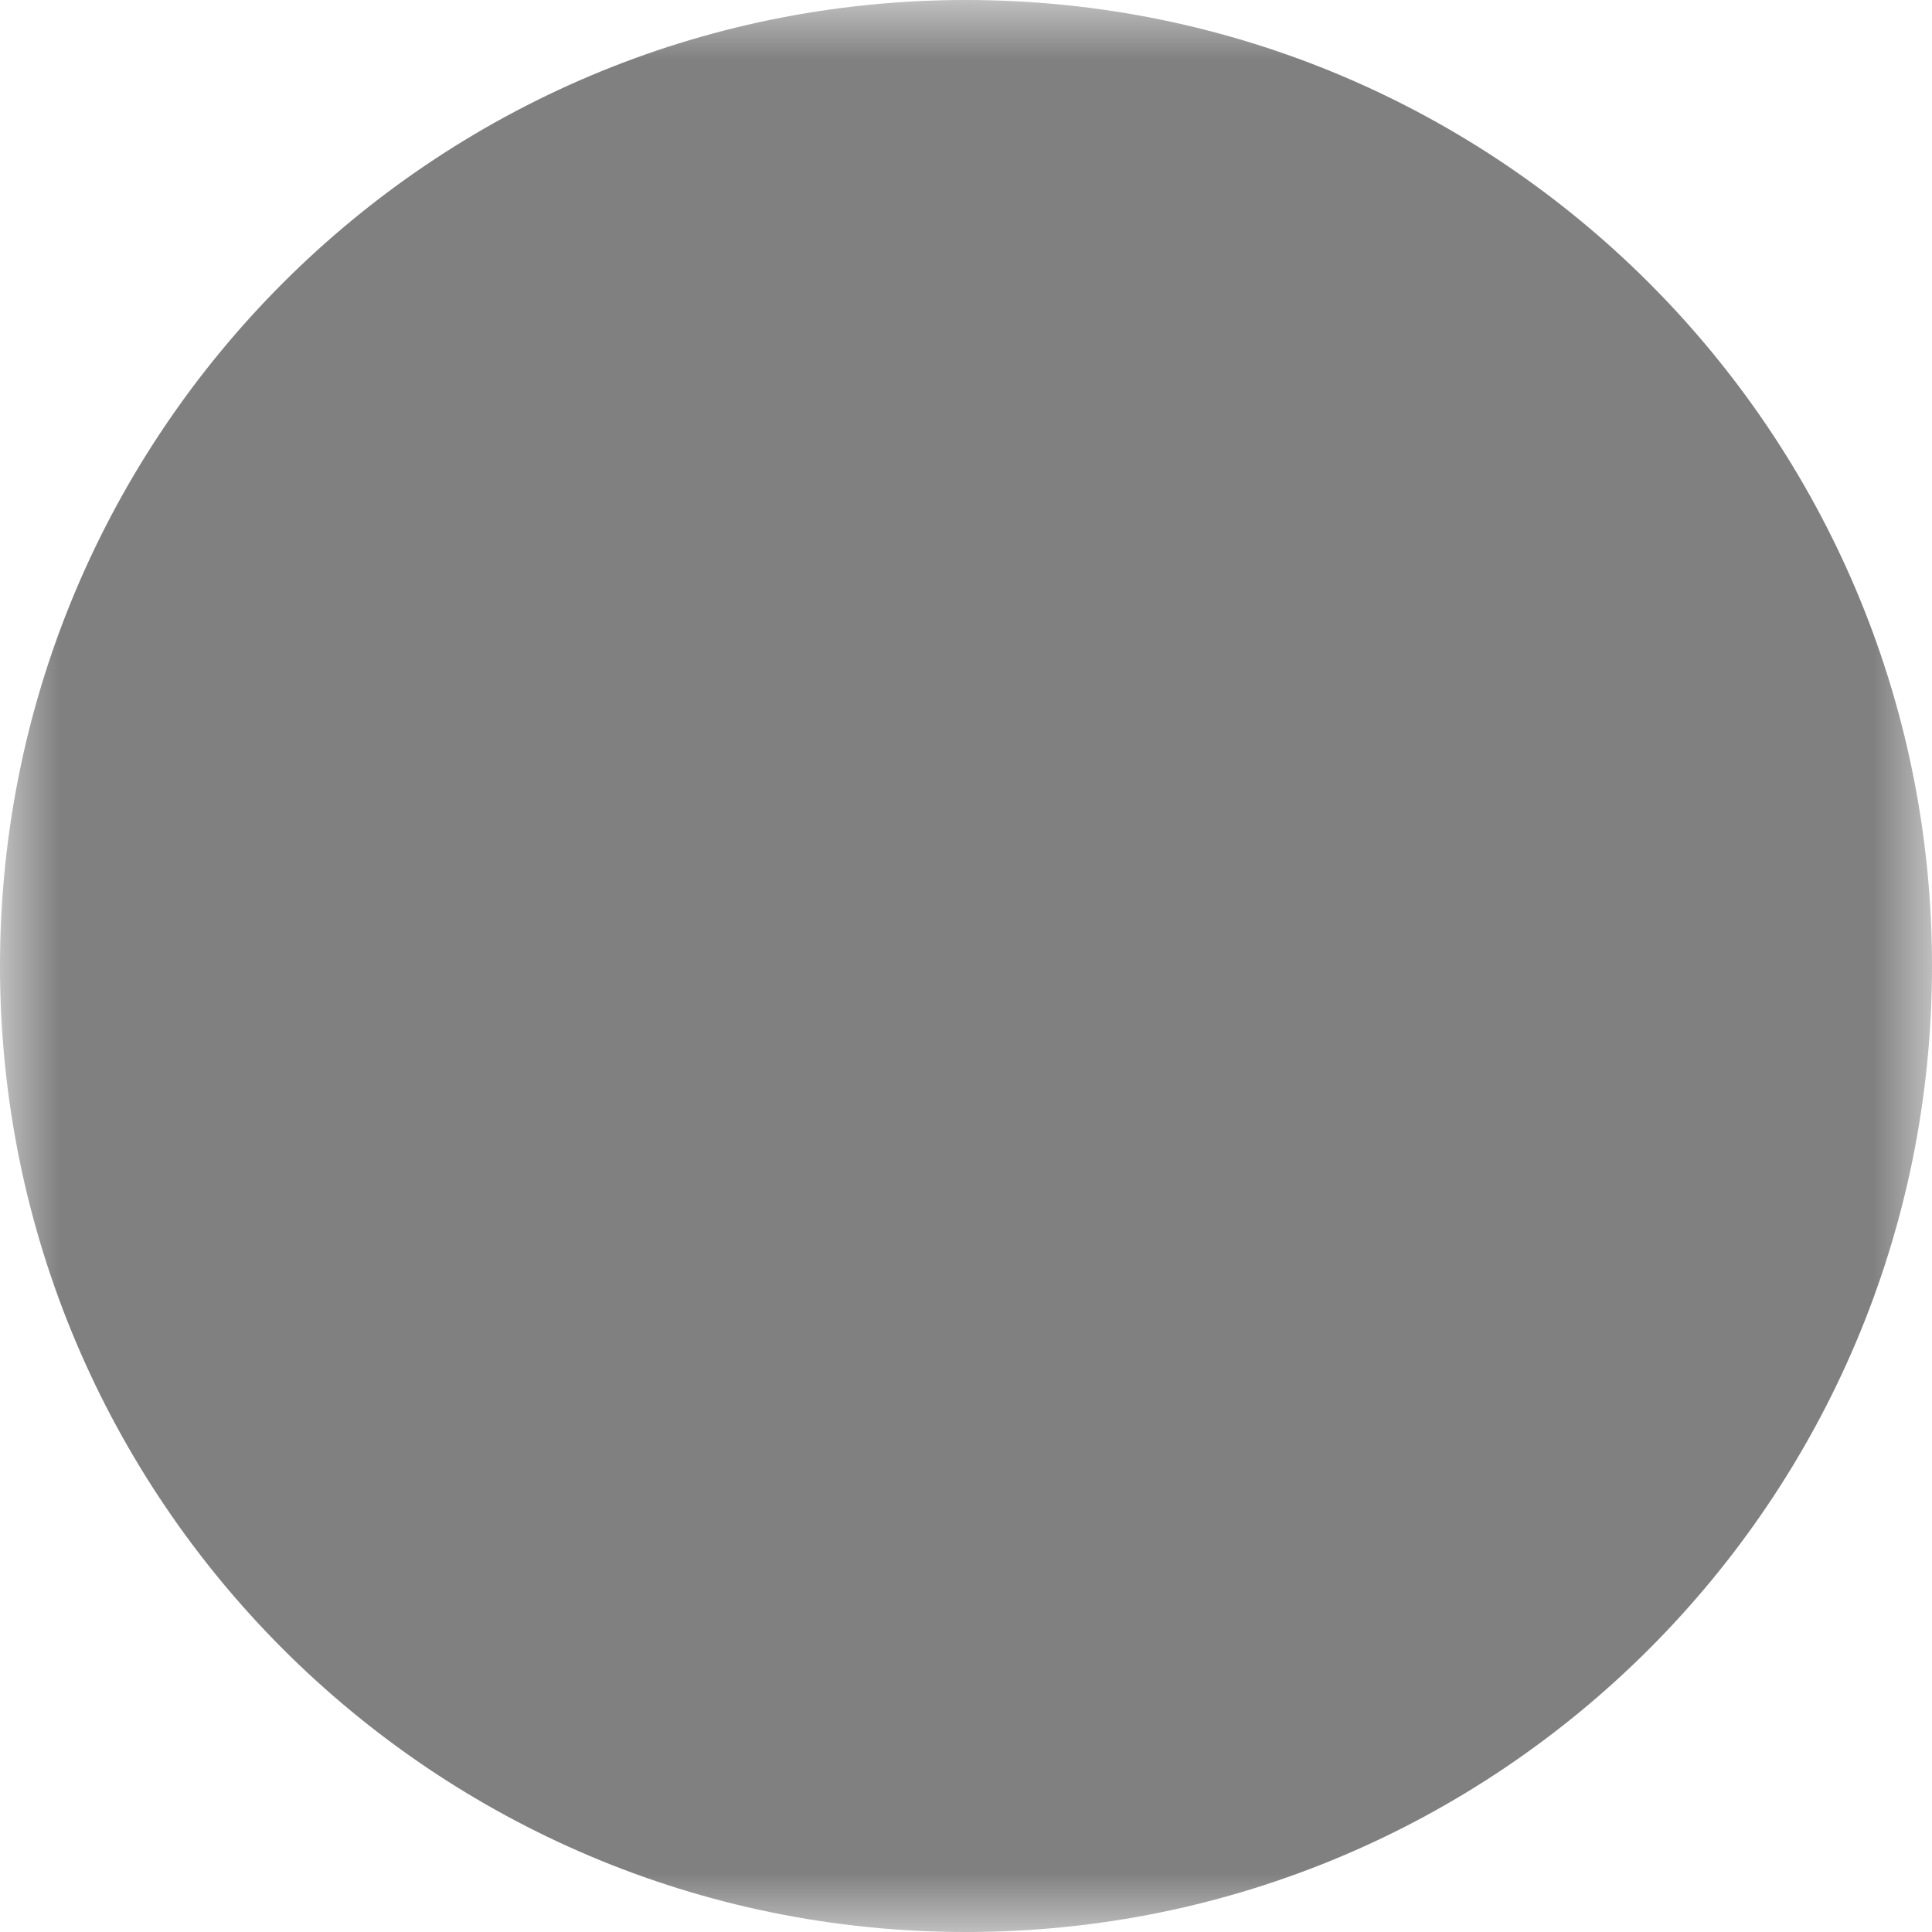 <svg width="16" height="16" viewBox="0 0 16 16" fill="none" xmlns="http://www.w3.org/2000/svg">
<g id="pepicons-pop:leave-circle-filled" clip-path="url(#clip0_2706_45573)">
<g id="Group">
<g id="Mask group">
<mask id="mask0_2706_45573" style="mask-type:luminance" maskUnits="userSpaceOnUse" x="0" y="0" width="16" height="16">
<g id="Group_2">
<path id="Vector" d="M0 0H16V16H0V0Z" fill="white"/>
<g id="Group_3">
<path id="Vector_2" fill-rule="evenodd" clip-rule="evenodd" d="M11.094 6.297C11.219 6.192 11.381 6.142 11.543 6.157C11.706 6.172 11.856 6.25 11.96 6.376L13.242 7.914C13.342 8.04 13.389 8.2 13.372 8.36C13.356 8.519 13.277 8.666 13.154 8.769C13.03 8.872 12.872 8.923 12.712 8.91C12.552 8.897 12.403 8.823 12.297 8.702L11.014 7.163C10.91 7.038 10.86 6.876 10.874 6.714C10.889 6.551 10.968 6.401 11.093 6.297" fill="black"/>
<path id="Vector_3" fill-rule="evenodd" clip-rule="evenodd" d="M11.094 10.319C10.968 10.214 10.889 10.064 10.875 9.902C10.86 9.739 10.91 9.577 11.014 9.452L12.297 7.914C12.348 7.849 12.411 7.796 12.483 7.756C12.555 7.717 12.634 7.692 12.716 7.684C12.797 7.675 12.88 7.683 12.958 7.707C13.037 7.731 13.11 7.771 13.173 7.823C13.236 7.876 13.288 7.94 13.325 8.013C13.363 8.086 13.386 8.166 13.392 8.248C13.399 8.329 13.389 8.412 13.363 8.49C13.337 8.568 13.296 8.639 13.242 8.701L11.96 10.24C11.856 10.365 11.706 10.444 11.543 10.459C11.381 10.473 11.219 10.423 11.094 10.319Z" fill="black"/>
<path id="Vector_4" fill-rule="evenodd" clip-rule="evenodd" d="M12.616 8.308C12.616 8.471 12.551 8.628 12.435 8.743C12.32 8.858 12.163 8.923 12 8.923H8C7.837 8.923 7.68 8.858 7.565 8.743C7.45 8.628 7.385 8.471 7.385 8.308C7.385 8.145 7.45 7.988 7.565 7.873C7.68 7.757 7.837 7.692 8 7.692H12C12.163 7.692 12.32 7.757 12.435 7.873C12.551 7.988 12.616 8.145 12.616 8.308ZM3.692 4C3.692 3.837 3.757 3.68 3.873 3.565C3.988 3.45 4.145 3.385 4.308 3.385H9.846C10.009 3.385 10.166 3.45 10.281 3.565C10.397 3.68 10.462 3.837 10.462 4C10.462 4.163 10.397 4.32 10.281 4.435C10.166 4.551 10.009 4.616 9.846 4.616H4.308C4.145 4.616 3.988 4.551 3.873 4.435C3.757 4.32 3.692 4.163 3.692 4ZM3.692 12.616C3.692 12.452 3.757 12.296 3.873 12.18C3.988 12.065 4.145 12 4.308 12H9.846C10.009 12 10.166 12.065 10.281 12.18C10.397 12.296 10.462 12.452 10.462 12.616C10.462 12.779 10.397 12.935 10.281 13.051C10.166 13.166 10.009 13.231 9.846 13.231H4.308C4.145 13.231 3.988 13.166 3.873 13.051C3.757 12.935 3.692 12.779 3.692 12.616Z" fill="black"/>
<path id="Vector_5" fill-rule="evenodd" clip-rule="evenodd" d="M9.846 3.385C10.009 3.385 10.166 3.45 10.281 3.565C10.397 3.68 10.462 3.837 10.462 4V6.462C10.462 6.625 10.397 6.781 10.281 6.897C10.166 7.012 10.009 7.077 9.846 7.077C9.683 7.077 9.526 7.012 9.411 6.897C9.296 6.781 9.231 6.625 9.231 6.462V4C9.231 3.837 9.296 3.68 9.411 3.565C9.526 3.45 9.683 3.385 9.846 3.385ZM9.846 9.539C10.009 9.539 10.166 9.603 10.281 9.719C10.397 9.834 10.462 9.991 10.462 10.154V12.616C10.462 12.779 10.397 12.935 10.281 13.051C10.166 13.166 10.009 13.231 9.846 13.231C9.683 13.231 9.526 13.166 9.411 13.051C9.296 12.935 9.231 12.779 9.231 12.616V10.154C9.231 9.991 9.296 9.834 9.411 9.719C9.526 9.603 9.683 9.539 9.846 9.539ZM4.308 3.385C4.471 3.385 4.628 3.45 4.743 3.565C4.858 3.68 4.923 3.837 4.923 4V12.616C4.923 12.779 4.858 12.935 4.743 13.051C4.628 13.166 4.471 13.231 4.308 13.231C4.145 13.231 3.988 13.166 3.873 13.051C3.757 12.935 3.692 12.779 3.692 12.616V4C3.692 3.837 3.757 3.68 3.873 3.565C3.988 3.45 4.145 3.385 4.308 3.385Z" fill="black"/>
</g>
</g>
</mask>
<g mask="url(#mask0_2706_45573)">
<path id="Vector_6" d="M8 16C12.418 16 16 12.418 16 8C16 3.582 12.418 0 8 0C3.582 0 0 3.582 0 8C0 12.418 3.582 16 8 16Z" fill="#808080"/>
</g>
</g>
</g>
</g>
<defs>
<clipPath id="clip0_2706_45573">
<rect width="16" height="16" fill="white"/>
</clipPath>
</defs>
</svg>

